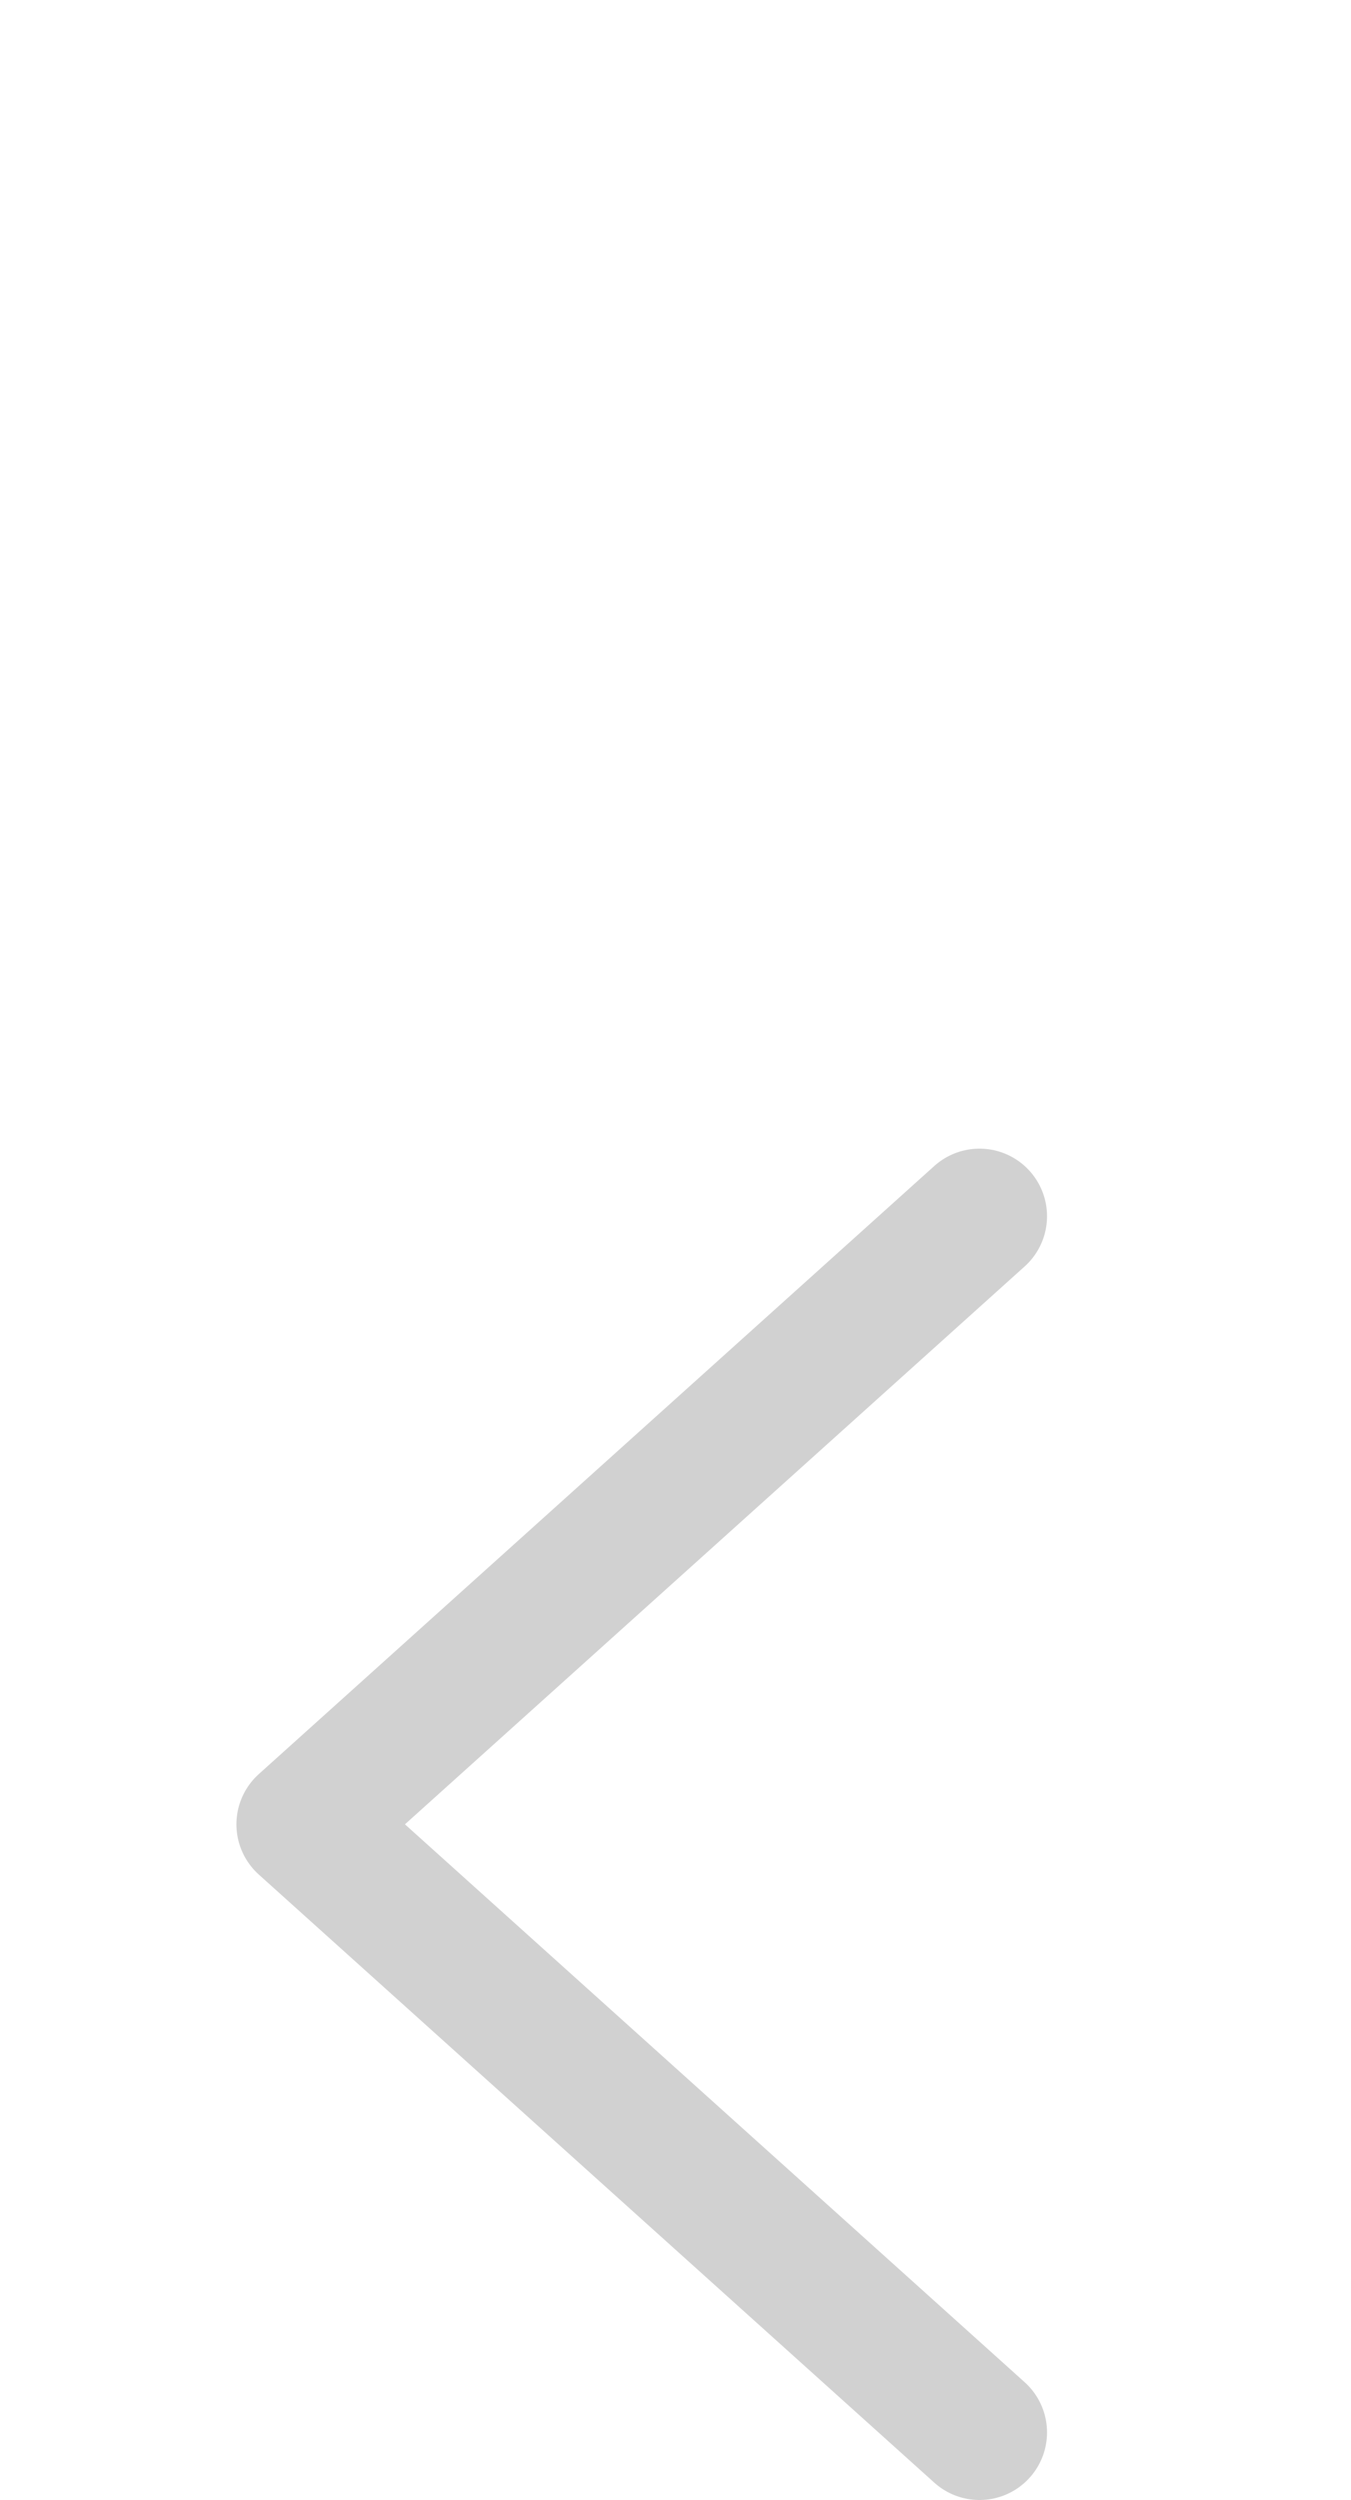 <?xml version="1.0" standalone="no"?><!-- Generator: Gravit.io --><svg xmlns="http://www.w3.org/2000/svg" xmlns:xlink="http://www.w3.org/1999/xlink" style="isolation:isolate" viewBox="310 -14 40 74" width="40" height="74"><g id="ic-arrow"><rect x="310" y="20" width="40" height="40" transform="matrix(1,0,0,1,0,0)" fill="none"/><path d=" M 339 22 L 319 40 L 329 49 L 339 58" fill="none" vector-effect="non-scaling-stroke" stroke-width="4" stroke="rgb(209,209,209)" stroke-linejoin="round" stroke-linecap="round" stroke-miterlimit="3"/></g></svg>